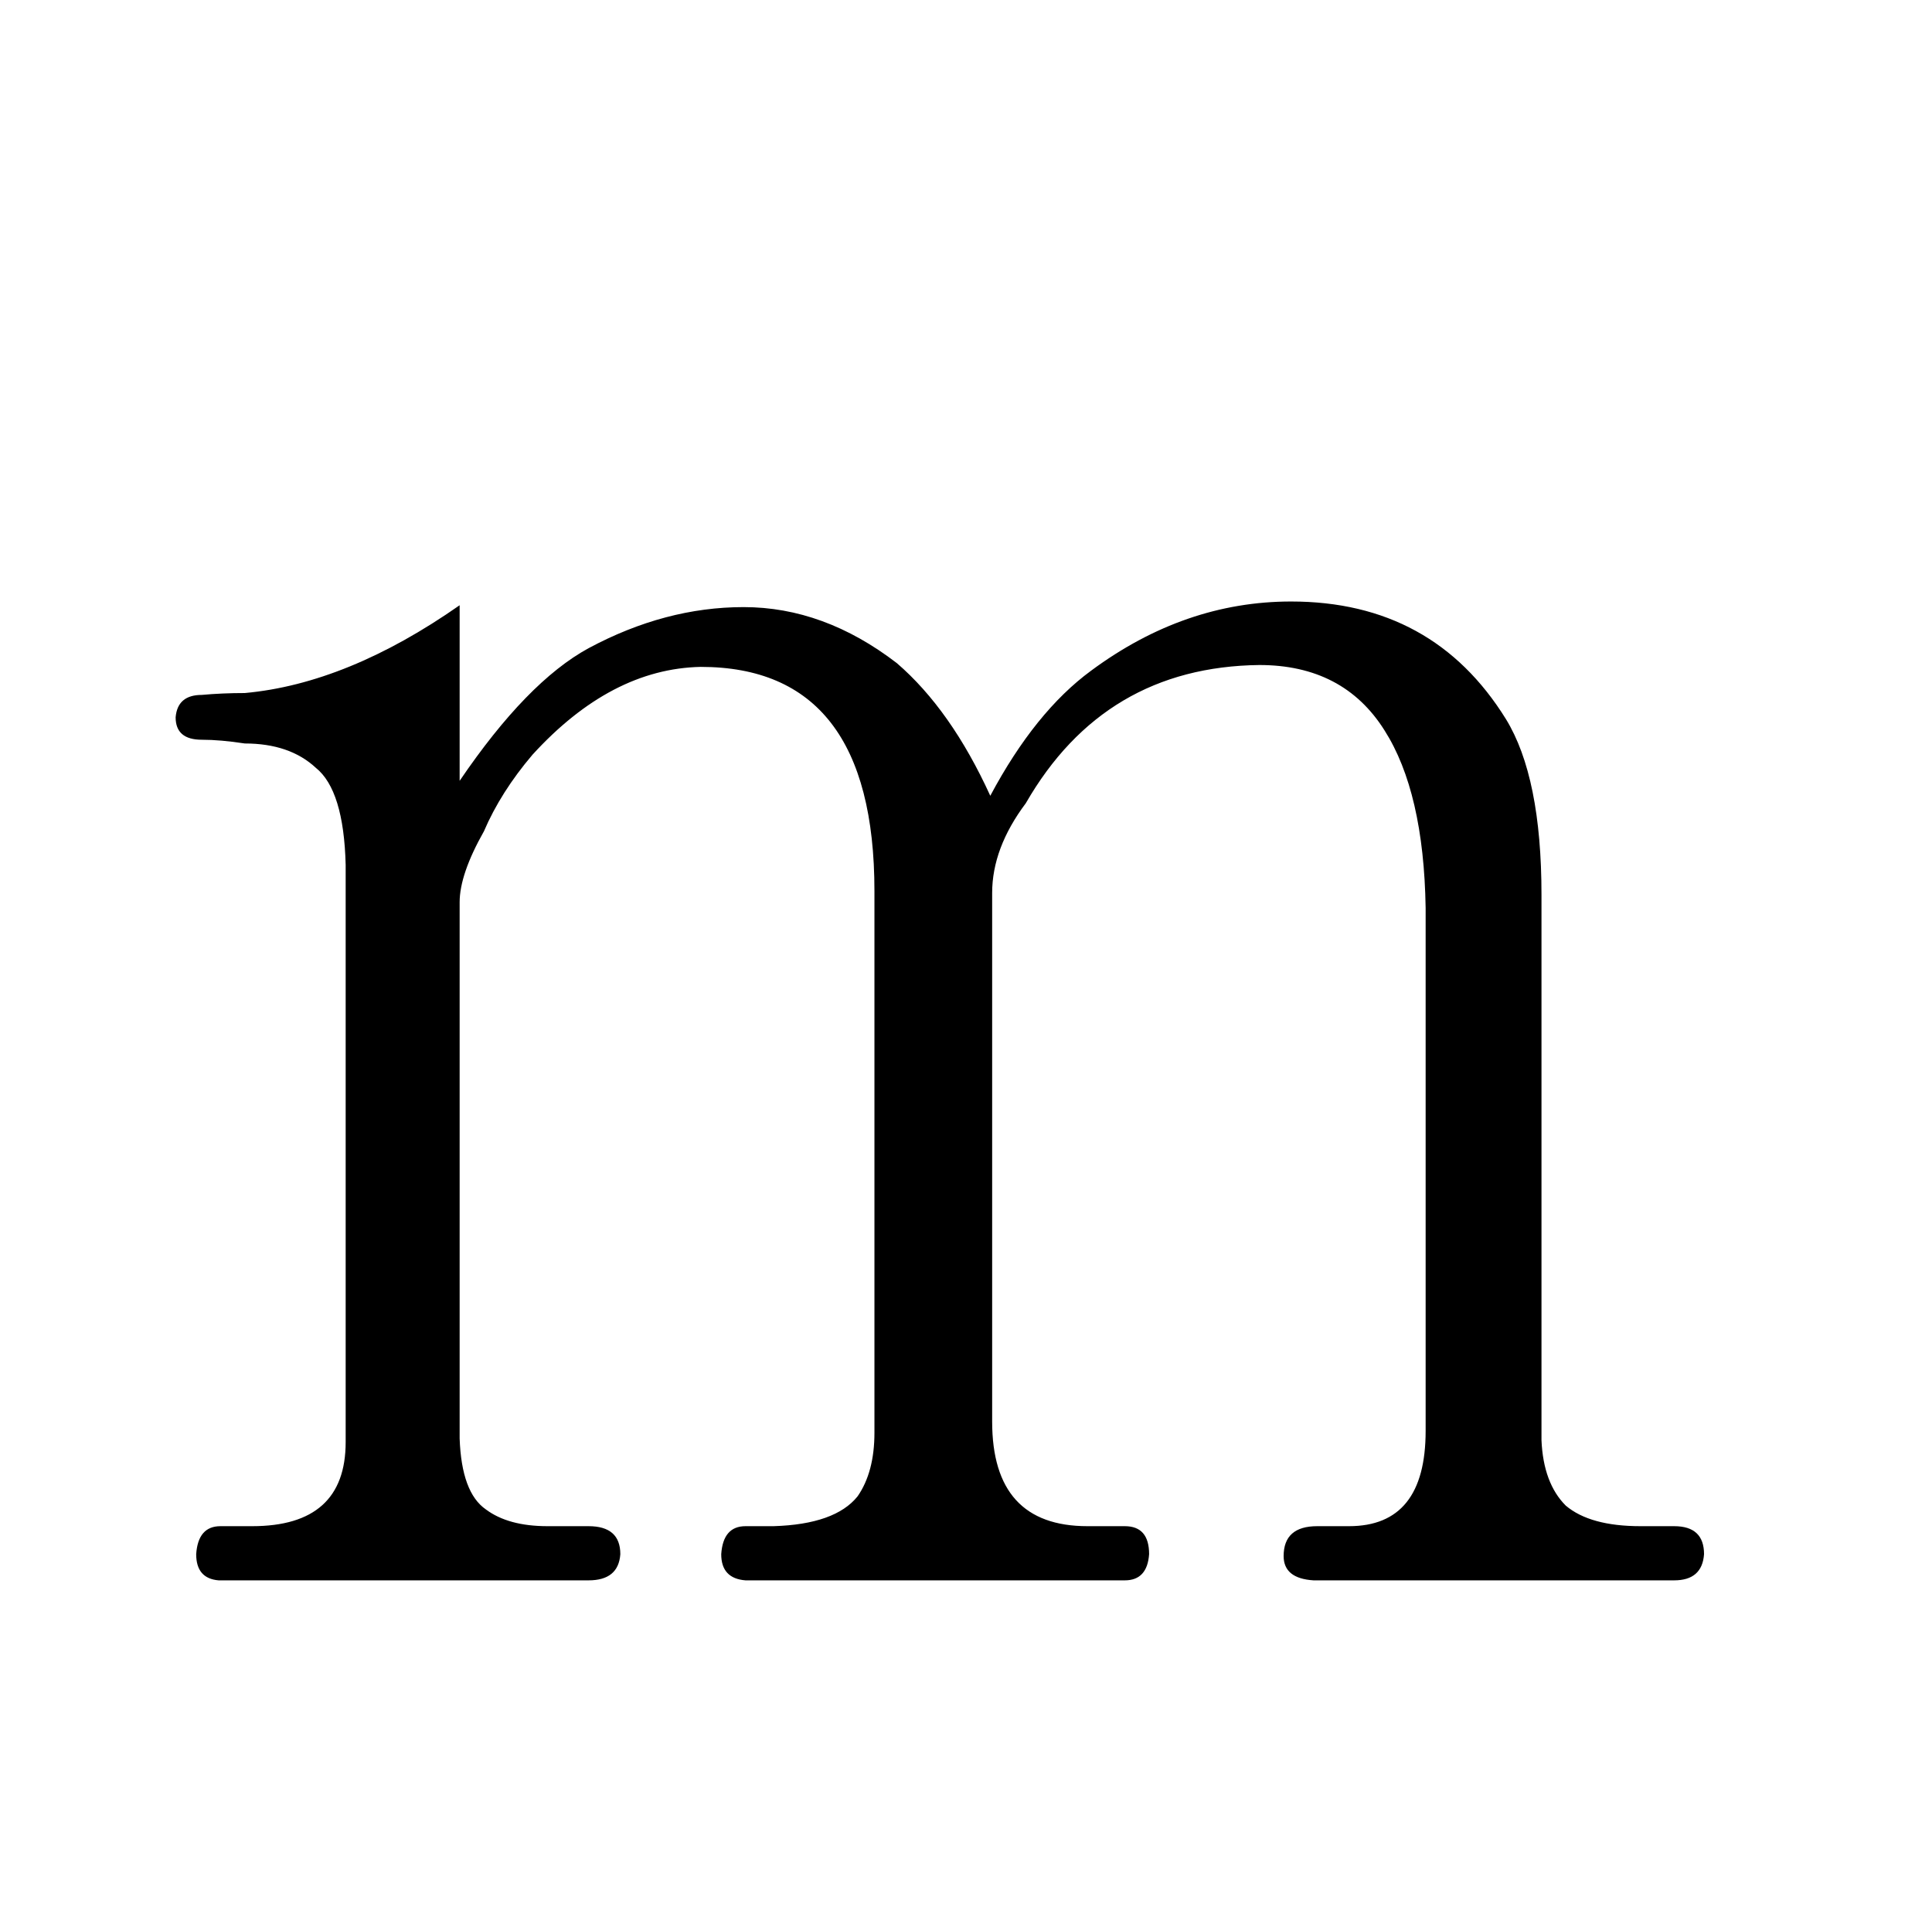 <?xml version="1.0" standalone="no"?>
<!DOCTYPE svg PUBLIC "-//W3C//DTD SVG 1.1//EN" "http://www.w3.org/Graphics/SVG/1.1/DTD/svg11.dtd" >
<svg xmlns="http://www.w3.org/2000/svg" xmlns:xlink="http://www.w3.org/1999/xlink" version="1.1" viewBox="-10 0 1034 1024">
  <g transform="matrix(1 0 0 -1 0 820)">
   <path fill="currentColor"
d="M236 496q-60 -42 -115 -47q-12 0 -23 -1q-13 0 -14 -12q0 -12 14 -12q10 0 23 -2q24 0 38 -13q15 -12 16 -52v-309q0 -45 -50 -45h-17q-12 0 -13 -15q0 -13 12 -14h198q16 0 17 14q0 15 -17 15h-22q-21 0 -33 9q-13 9 -14 38v287q0 15 13 38q9 21 26 41q42 46 90 47
q93 0 93 -120v-290q0 -21 -9 -34q-12 -15 -45 -16h-15q-12 0 -13 -15q0 -13 13 -14h203q12 0 13 14q0 15 -13 15h-20q-51 0 -51 56v283q0 24 18 48q42 73 125 74q45 0 67 -35q21 -33 22 -95v-280q0 -51 -41 -51h-17q-18 0 -18 -16q0 -12 16 -13h193q15 0 16 14q0 15 -16 15
h-18q-27 0 -40 11q-12 12 -13 35v292q0 63 -19 94q-39 63 -115 63q-57 0 -107 -37q-30 -22 -54 -67q-21 46 -50 71q-39 30 -82 30q-42 0 -83 -22q-33 -18 -69 -71v94z" />
  </g>

</svg>

